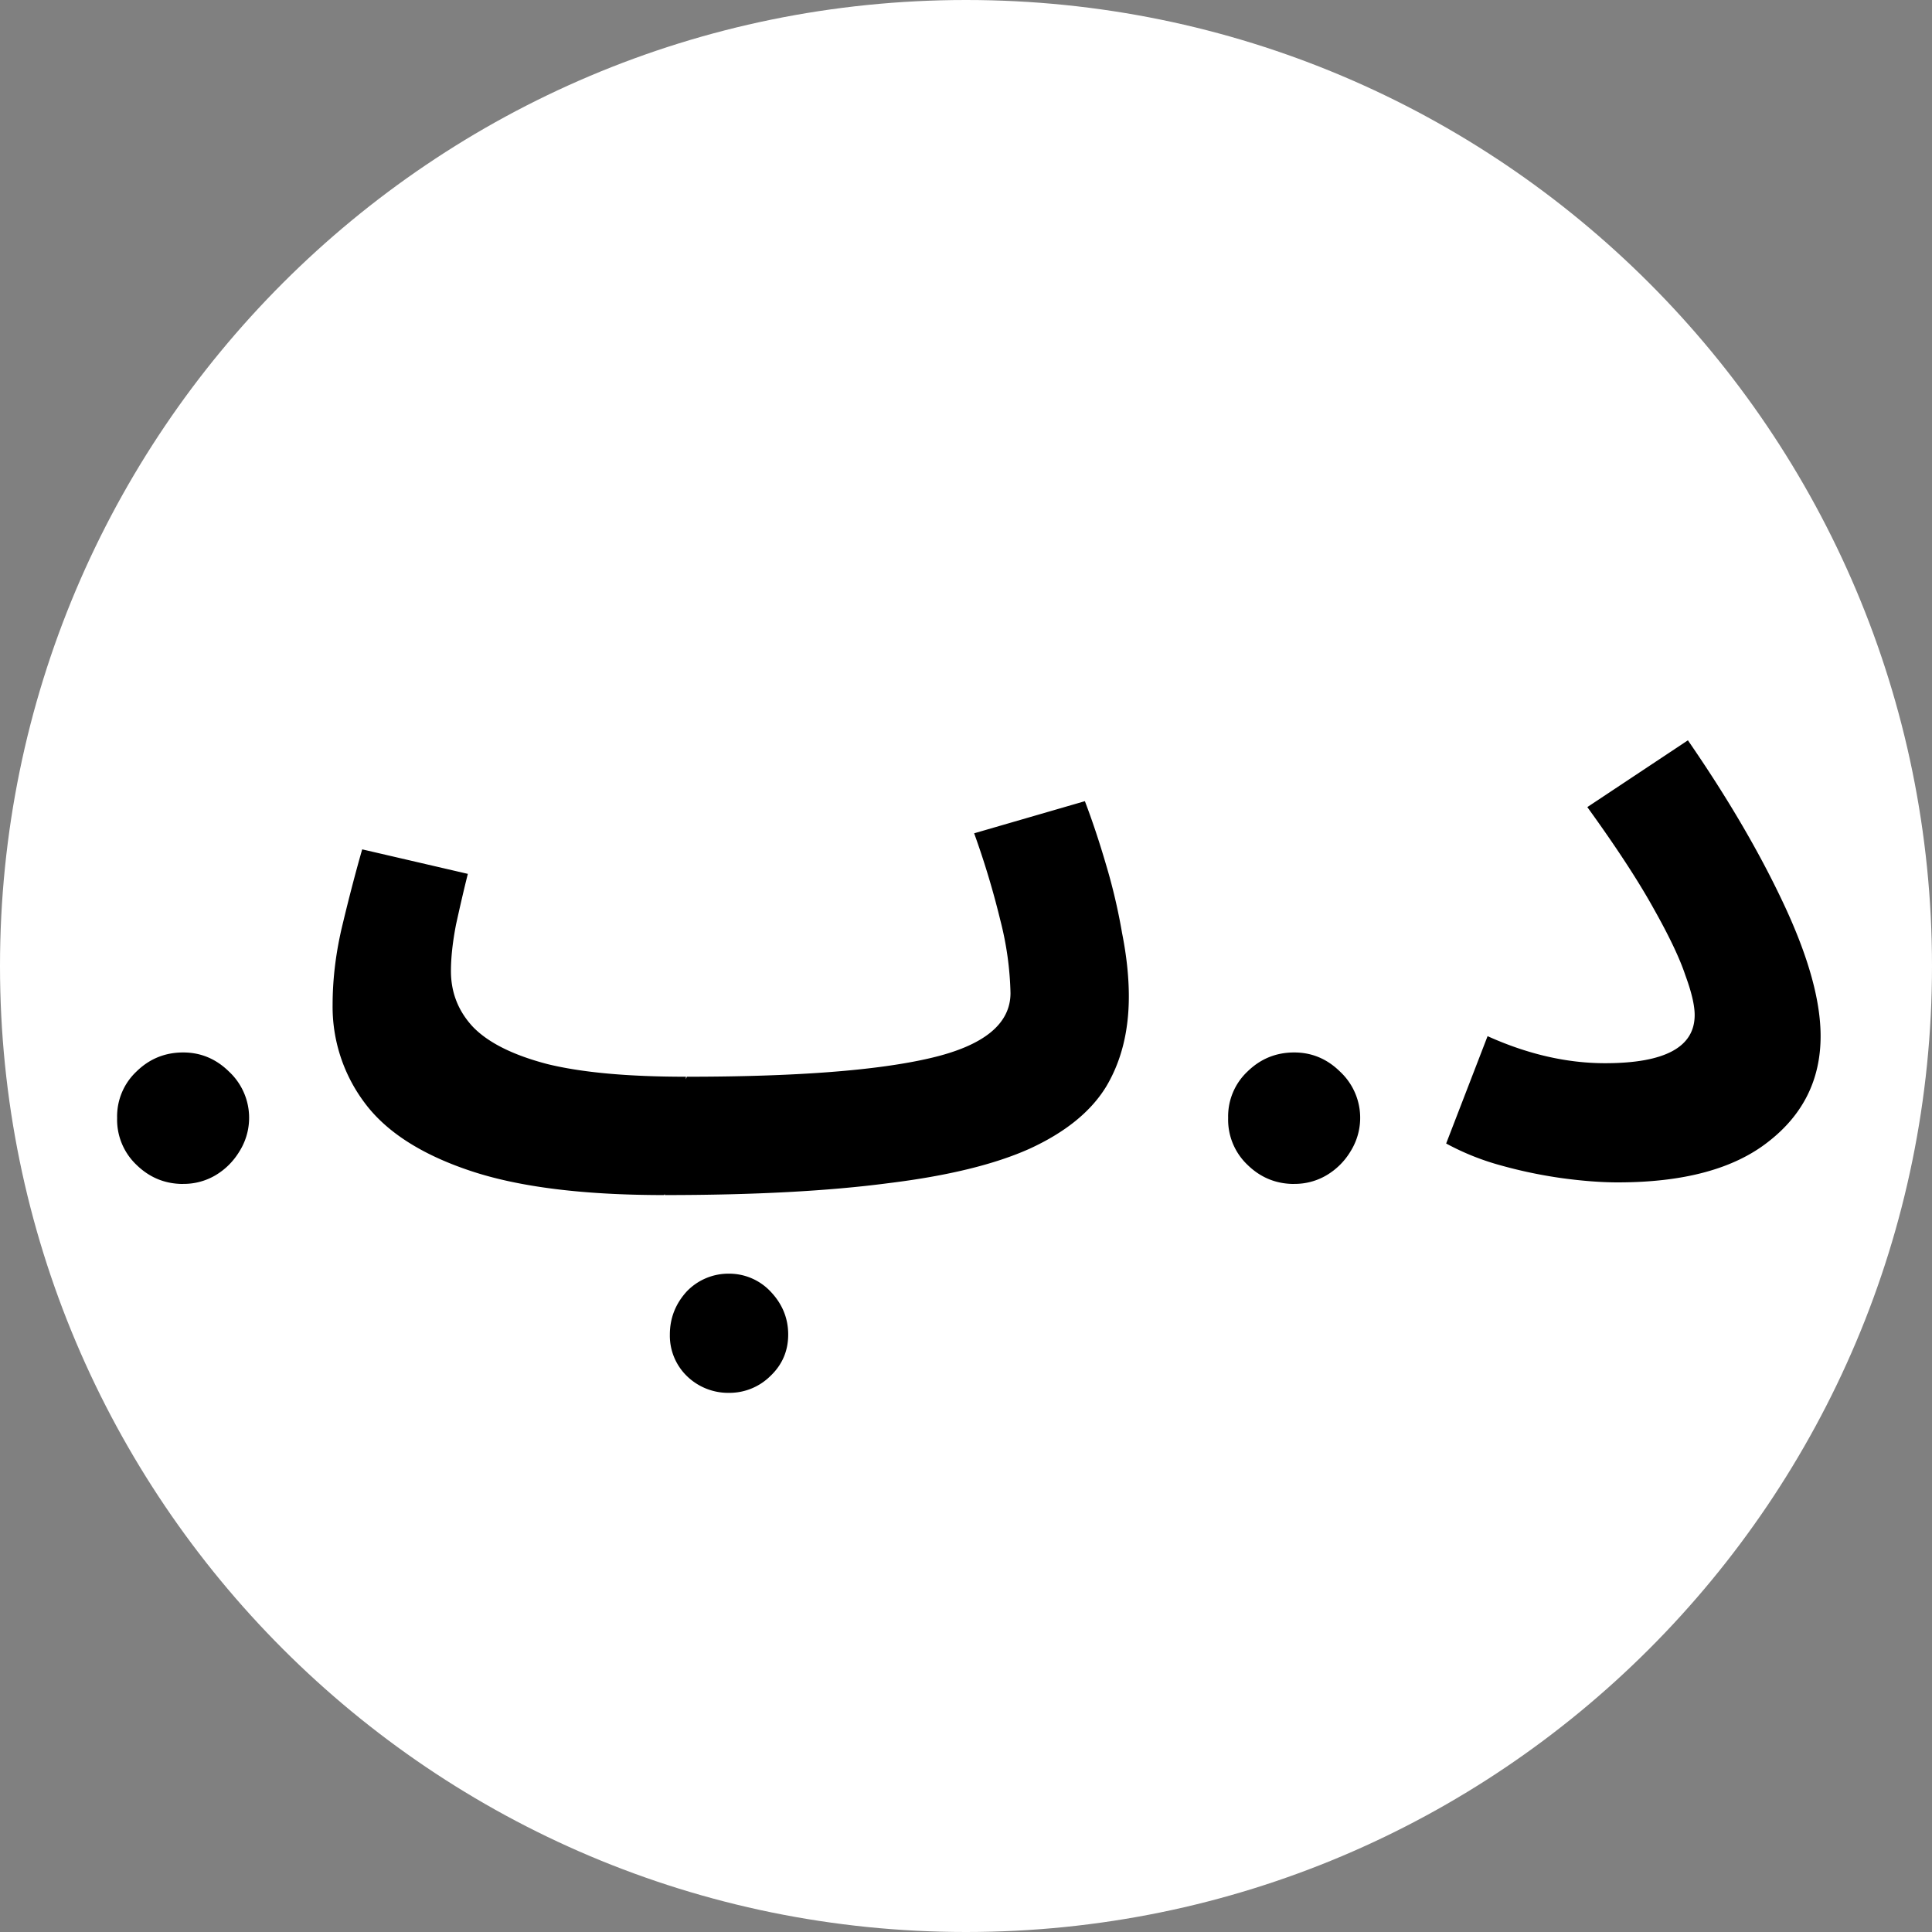 <svg xmlns="http://www.w3.org/2000/svg" width="32" height="32" fill="none"><rect width="100%" height="100%" fill="#808080" stroke="none"/><path fill="#fff" d="M16 32c8.837 0 16-7.163 16-16S24.837 0 16 0C7.164 0 0 7.163 0 16s7.164 16 16 16Z"/><path fill="#000" d="M3.034 19.61c-.302 0-.56-.107-.776-.319a1.03 1.03 0 0 1-.318-.775 1.019 1.019 0 0 1 .318-.766c.215-.212.474-.318.776-.318.291 0 .545.106.76.318a1.045 1.045 0 0 1 .174 1.317c-.1.166-.232.299-.397.398a1.035 1.035 0 0 1-.537.144Zm7.963.184c-1.344 0-2.418-.135-3.22-.406-.803-.27-1.382-.644-1.736-1.12a2.648 2.648 0 0 1-.532-1.624c0-.439.056-.887.168-1.344.112-.467.22-.877.322-1.232l1.75.406c-.066.261-.13.541-.196.84-.056.29-.084.546-.084.77 0 .355.121.663.364.924.252.261.662.467 1.232.616.57.14 1.334.21 2.296.21v.042l.014-.042c1.81 0 3.154-.103 4.032-.308.886-.205 1.33-.565 1.33-1.078a5.28 5.28 0 0 0-.168-1.204 13.883 13.883 0 0 0-.434-1.442l1.834-.532c.121.317.238.667.35 1.05.112.373.2.751.266 1.134.074.373.112.723.112 1.05 0 .579-.126 1.078-.378 1.498-.252.41-.672.751-1.26 1.022-.579.261-1.363.453-2.352.574-.99.13-2.222.196-3.696.196v-.014l-.014.014Zm1.078 3.276a.98.98 0 0 1-.7-.28.933.933 0 0 1-.28-.686c0-.27.093-.509.28-.714a.956.956 0 0 1 .7-.294.94.94 0 0 1 .686.294c.196.205.294.443.294.714 0 .27-.098.5-.294.686a.963.963 0 0 1-.686.28Zm9.361-3.46c-.302 0-.56-.107-.776-.319a1.03 1.03 0 0 1-.318-.775 1.019 1.019 0 0 1 .318-.766c.216-.212.474-.318.776-.318.292 0 .545.106.76.318a1.045 1.045 0 0 1 .175 1.317 1.14 1.14 0 0 1-.398.398 1.035 1.035 0 0 1-.537.144Zm2.517-.67.686-1.778c.663.299 1.312.448 1.946.448.99 0 1.484-.266 1.484-.798 0-.159-.051-.378-.154-.658-.093-.28-.266-.644-.518-1.092-.252-.457-.62-1.022-1.106-1.694l1.666-1.106c.663.961 1.195 1.871 1.596 2.73s.602 1.582.602 2.17c0 .719-.29 1.302-.868 1.75-.57.448-1.4.672-2.492.672-.27 0-.579-.023-.924-.07a7.754 7.754 0 0 1-1.008-.21 4.21 4.21 0 0 1-.91-.364Z"/></svg>